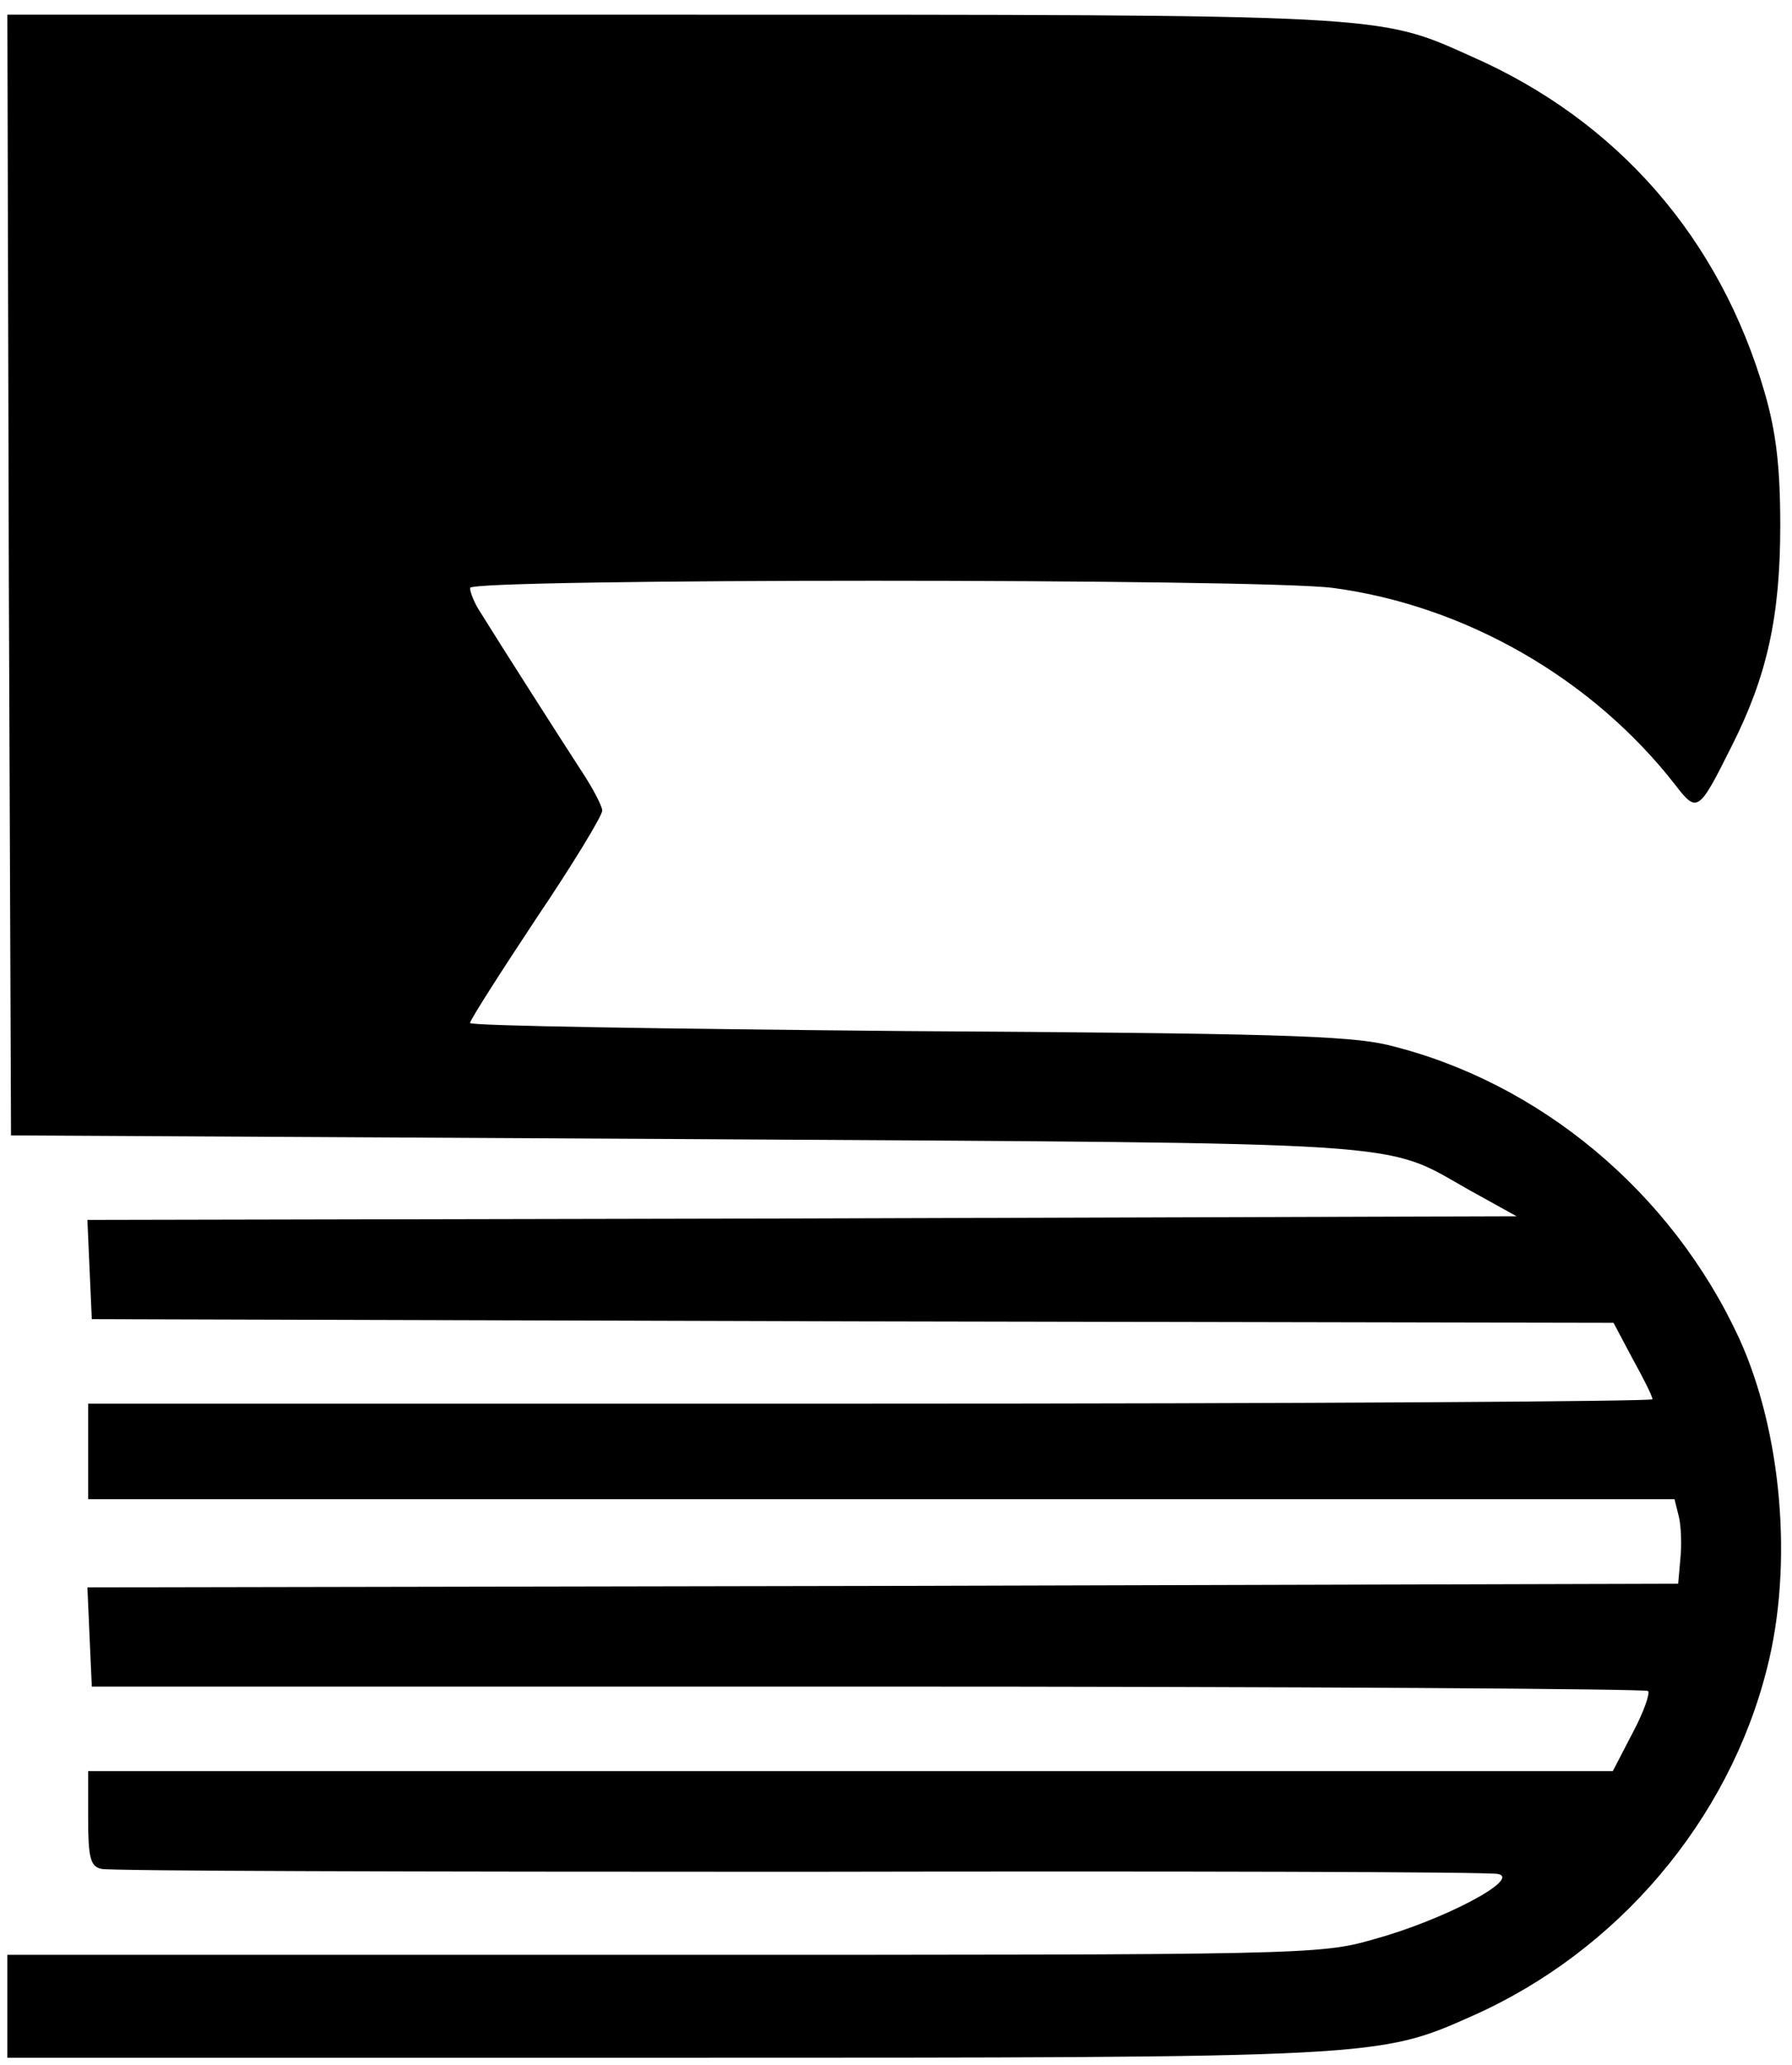 <?xml version="1.0" standalone="no"?>
<!DOCTYPE svg PUBLIC "-//W3C//DTD SVG 20010904//EN"
 "http://www.w3.org/TR/2001/REC-SVG-20010904/DTD/svg10.dtd">
<svg version="1.0" xmlns="http://www.w3.org/2000/svg"
 width="244pt" height="281pt" viewBox="0 0 244 281"
 preserveAspectRatio="xMidYMid meet">
<g transform="translate(0,281) scale(0.1,-0.1)"
fill="#000000" stroke="none">
<path d="M12 2028 l3 -763 920 -5 c1007 -6 946 -2 1065 -69 l65 -36 -973 -3
-973 -2 3 -68 3 -67 1036 -3 1036 -2 26 -49 c15 -27 27 -51 27 -55 0 -3 -479
-6 -1065 -6 l-1065 0 0 -65 0 -65 1080 0 1080 0 6 -24 c3 -13 4 -38 2 -57 l-3
-34 -1083 -3 -1083 -2 3 -68 3 -67 1057 0 c581 0 1059 -3 1062 -6 3 -3 -6 -29
-21 -57 l-27 -52 -1038 0 -1038 0 0 -64 c0 -53 3 -66 18 -69 9 -3 436 -4 949
-4 512 1 941 0 953 -3 31 -7 -75 -63 -170 -89 -73 -21 -95 -21 -967 -21 l-893
0 0 -70 0 -70 894 0 c974 0 973 0 1101 57 198 88 349 266 401 473 36 141 20
322 -38 449 -92 199 -272 349 -478 399 -54 13 -165 16 -657 19 -326 3 -593 7
-593 11 0 4 41 68 90 142 50 74 90 140 90 147 0 6 -13 31 -29 55 -26 40 -106
165 -137 215 -8 12 -14 27 -14 33 0 13 1075 13 1175 0 180 -24 353 -123 466
-268 30 -39 32 -37 77 53 48 95 66 176 66 300 0 81 -6 128 -21 180 -61 211
-201 371 -399 458 -129 58 -111 57 -1092 57 l-902 0 2 -762z"/>
</g>
</svg>
